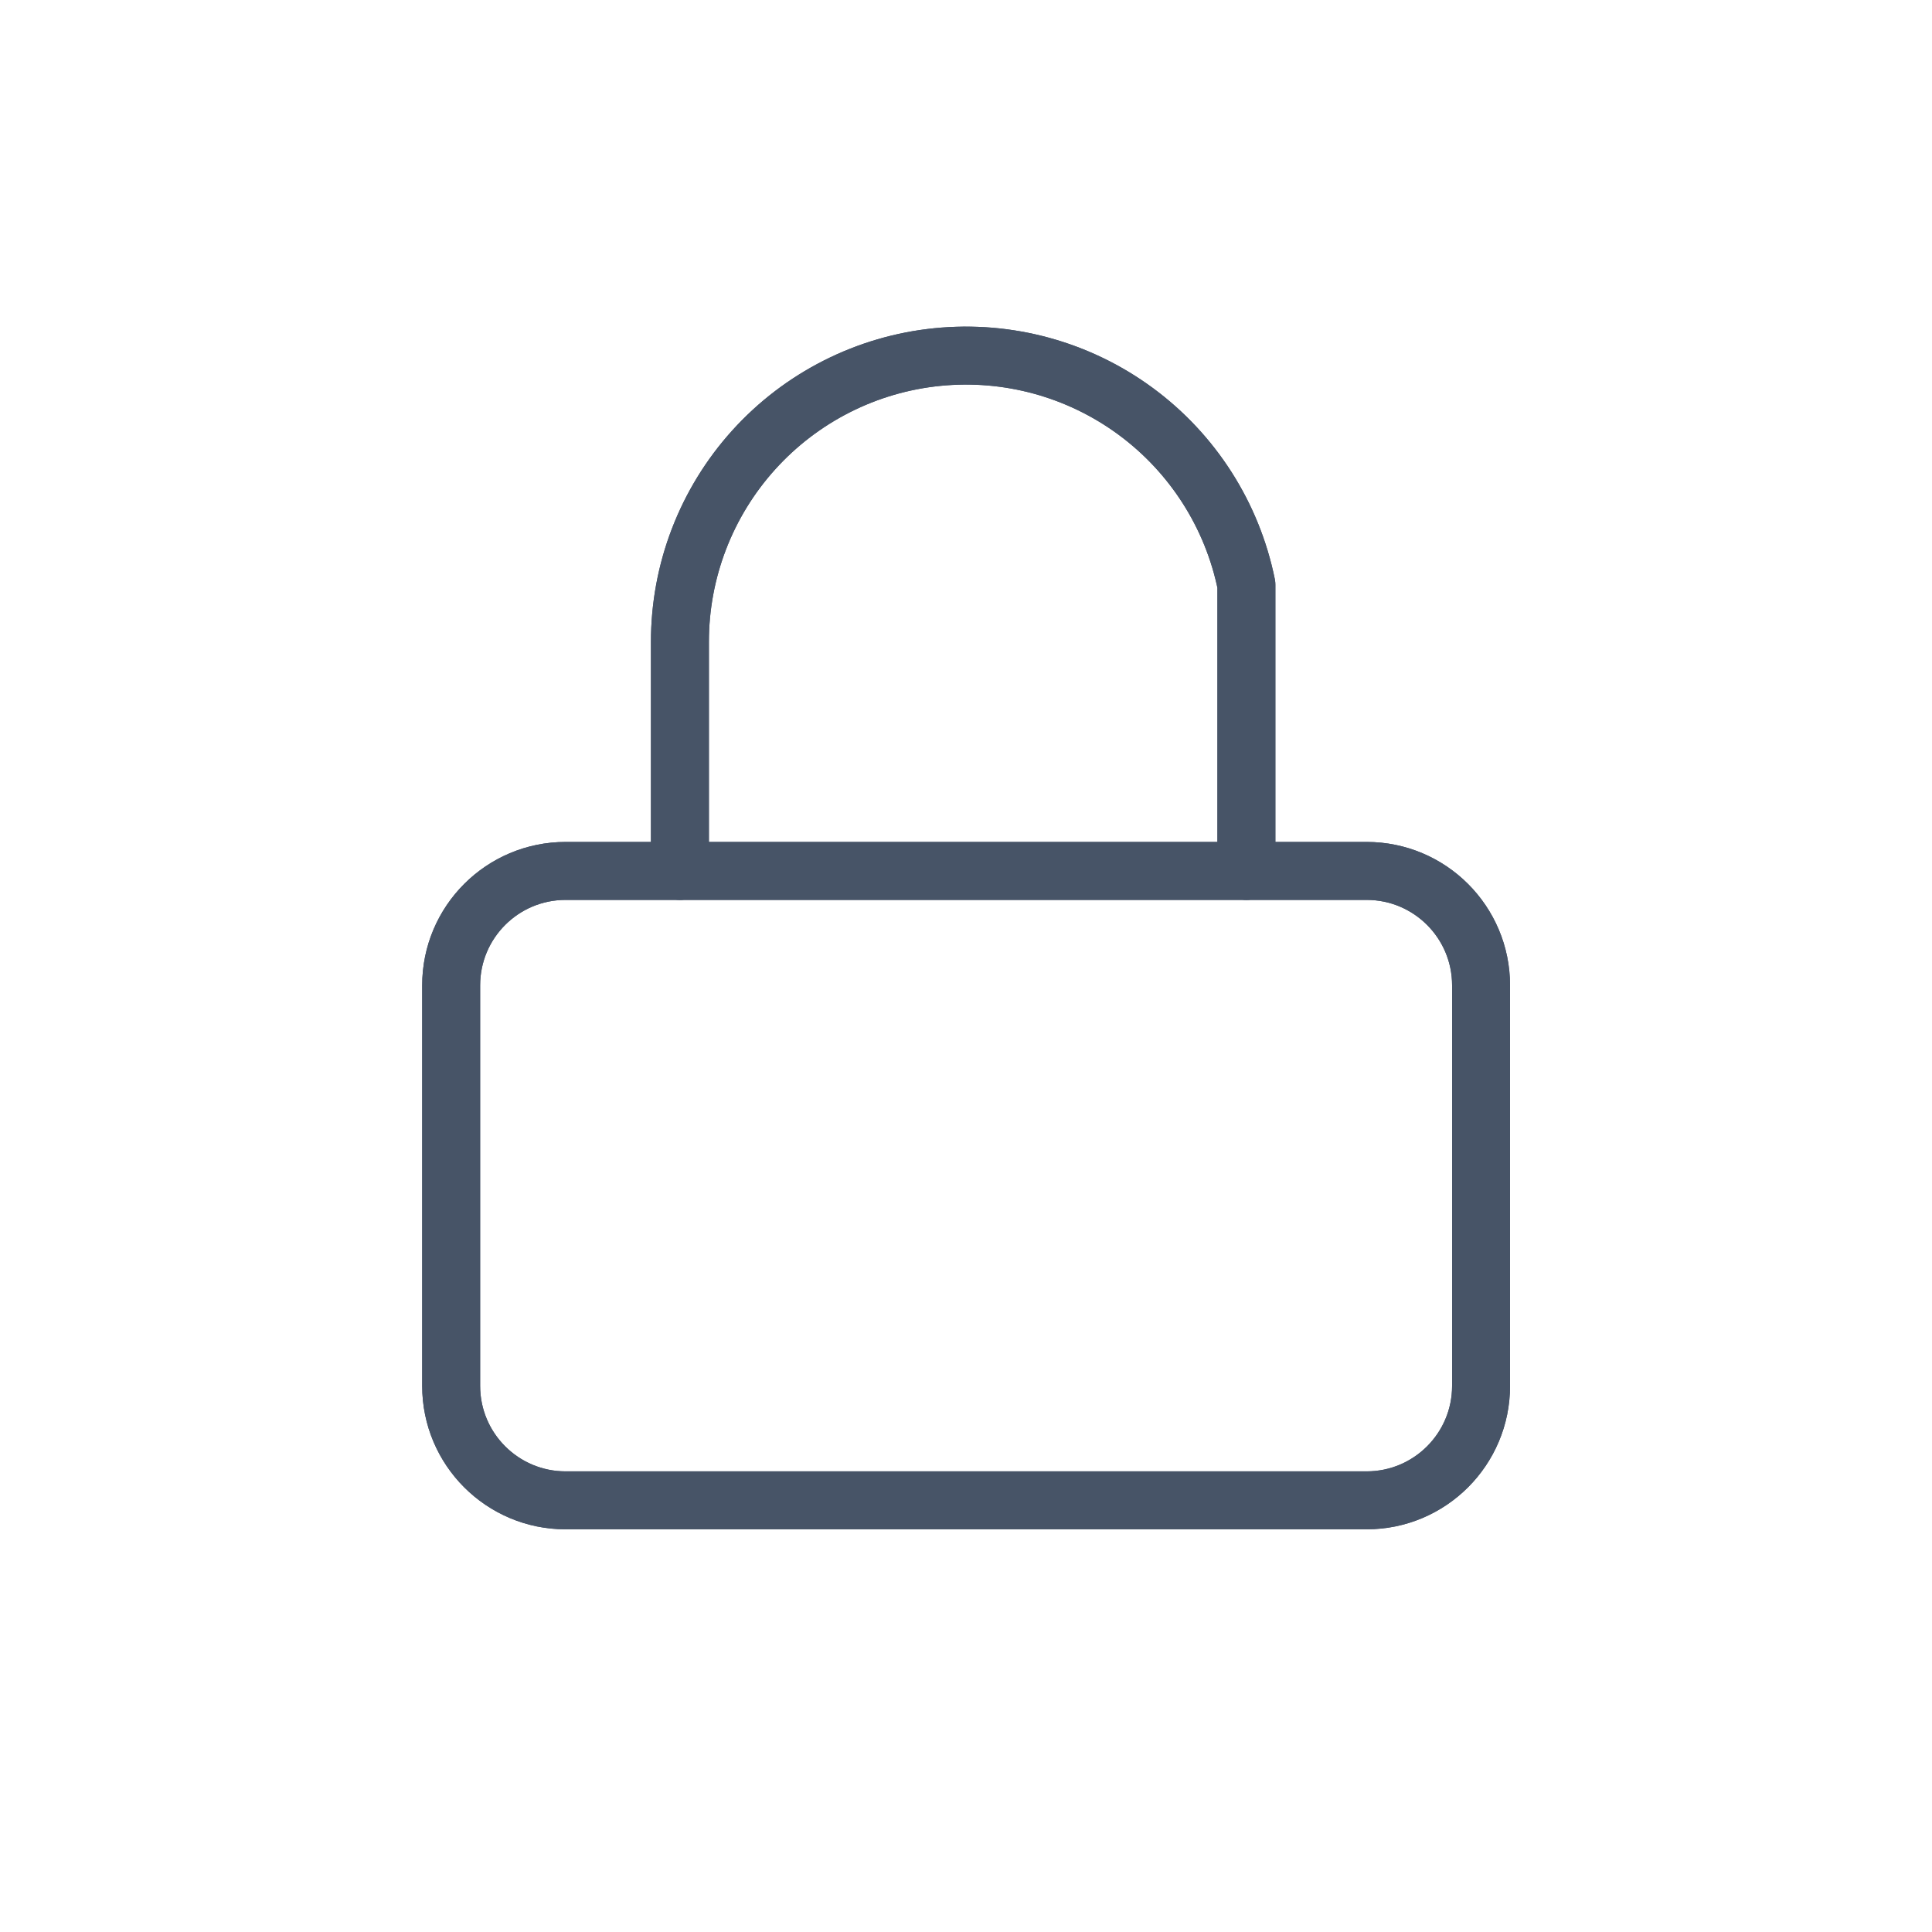 <svg width="50" height="50" viewBox="0 0 50 50" fill="none" xmlns="http://www.w3.org/2000/svg">
<path d="M35.369 22.54H14.638C13.002 22.54 11.676 23.866 11.676 25.502V35.867C11.676 37.503 13.002 38.829 14.638 38.829H35.369C37.005 38.829 38.33 37.503 38.33 35.867V25.502C38.33 23.866 37.005 22.54 35.369 22.54Z" stroke="#475467" stroke-width="1.5" stroke-linecap="round" stroke-linejoin="round"/>
<path d="M17.597 22.538V16.614C17.595 14.778 18.275 13.007 19.506 11.645C20.737 10.282 22.43 9.425 24.256 9.241C26.083 9.056 27.913 9.557 29.392 10.646C30.87 11.735 31.891 13.334 32.257 15.134V22.538" stroke="#475467" stroke-width="1.5" stroke-linecap="round" stroke-linejoin="round"/>
<path d="M35.368 22.539H14.637C13.002 22.539 11.676 23.865 11.676 25.501V35.866C11.676 37.502 13.002 38.828 14.637 38.828H35.368C37.004 38.828 38.33 37.502 38.33 35.866V25.501C38.33 23.865 37.004 22.539 35.368 22.539Z" stroke="#475467" stroke-width="1.5" stroke-linecap="round" stroke-linejoin="round"/>
<path d="M17.596 22.537V16.613C17.594 14.777 18.275 13.006 19.506 11.643C20.736 10.281 22.429 9.424 24.256 9.24C26.083 9.055 27.913 9.556 29.391 10.645C30.87 11.734 31.891 13.333 32.256 15.133V22.537" stroke="#475467" stroke-width="1.5" stroke-linecap="round" stroke-linejoin="round"/>
</svg>
